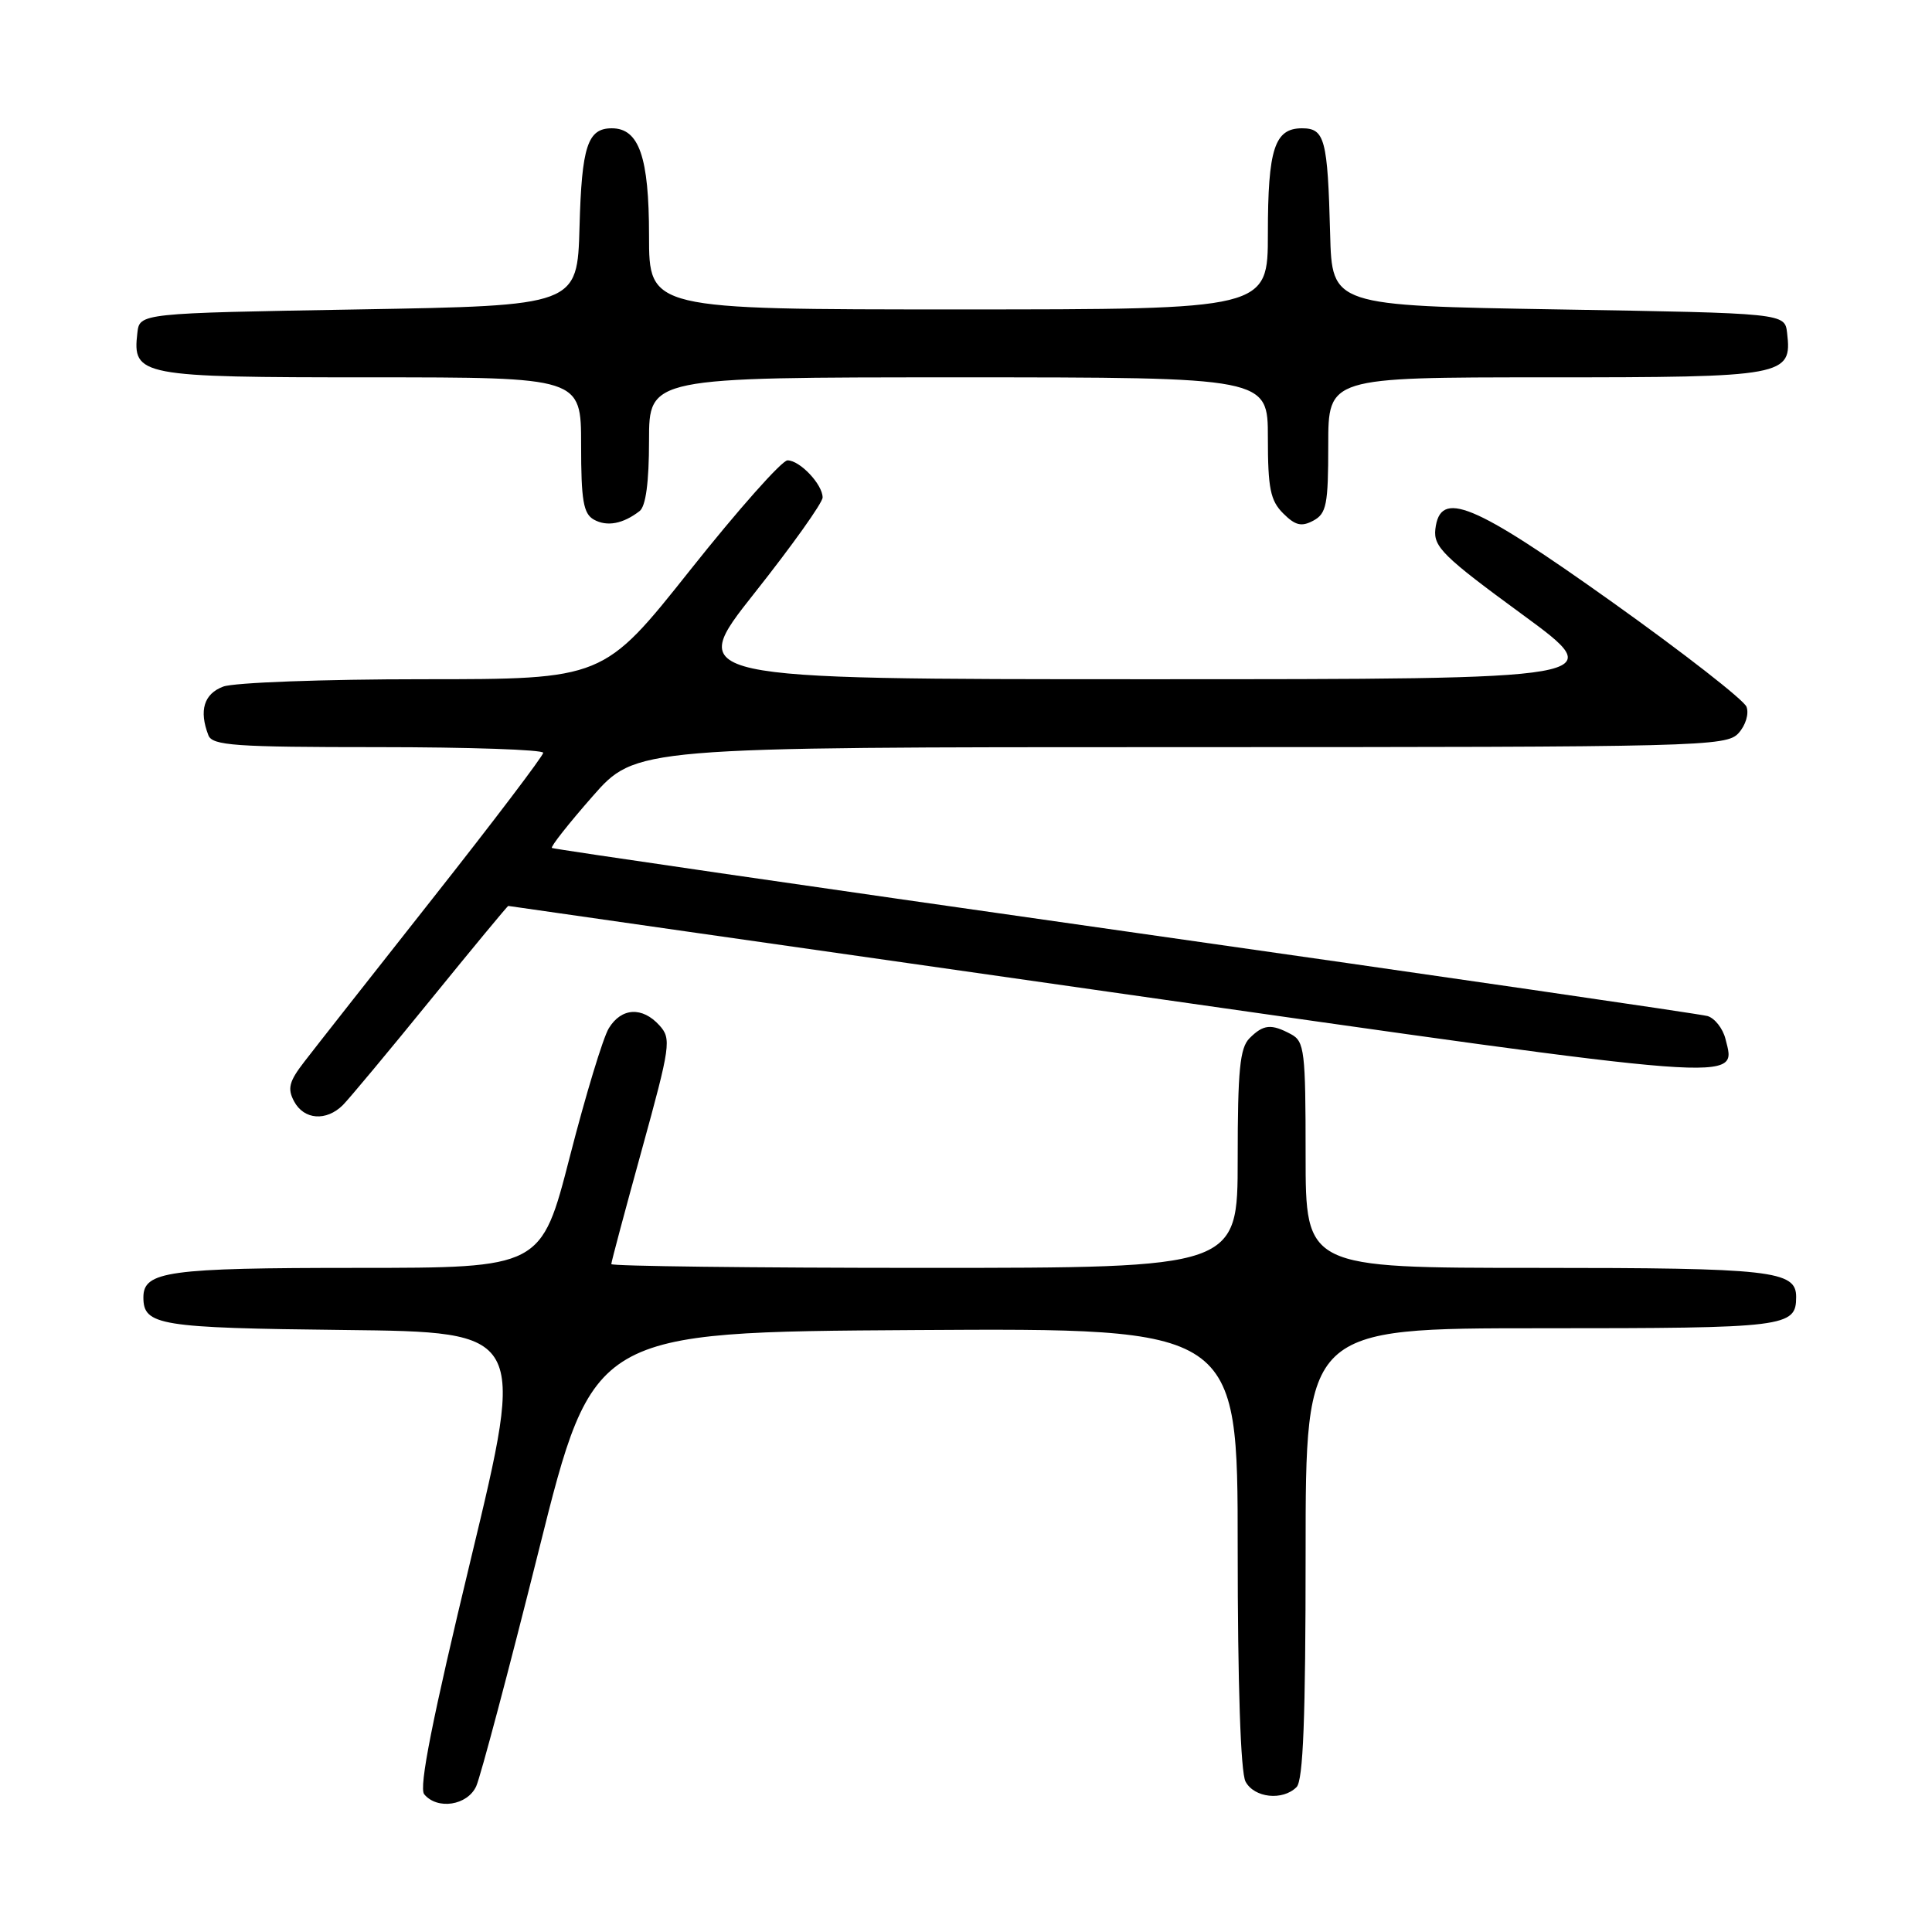 <?xml version="1.0" encoding="UTF-8" standalone="no"?>
<!DOCTYPE svg PUBLIC "-//W3C//DTD SVG 1.1//EN" "http://www.w3.org/Graphics/SVG/1.1/DTD/svg11.dtd" >
<svg xmlns="http://www.w3.org/2000/svg" xmlns:xlink="http://www.w3.org/1999/xlink" version="1.1" viewBox="0 0 256 256">
 <g >
 <path fill="currentColor"
d=" M 63.10 236.69 C 63.67 235.42 67.41 221.36 71.39 205.44 C 78.62 176.50 78.62 176.50 121.31 176.24 C 164.00 175.98 164.00 175.98 164.00 205.06 C 164.00 223.19 164.39 234.86 165.04 236.07 C 166.19 238.23 169.96 238.64 171.80 236.80 C 172.68 235.92 173.00 227.64 173.00 205.80 C 173.00 176.00 173.00 176.00 204.30 176.00 C 236.76 176.00 238.00 175.85 238.00 171.84 C 238.00 168.36 234.74 168.00 203.57 168.00 C 173.00 168.00 173.00 168.00 173.00 153.04 C 173.00 139.26 172.85 137.99 171.07 137.04 C 168.44 135.63 167.41 135.73 165.57 137.57 C 164.29 138.85 164.00 141.79 164.00 153.57 C 164.00 168.00 164.00 168.00 122.50 168.00 C 99.67 168.00 81.00 167.77 81.00 167.50 C 81.00 167.22 82.82 160.41 85.04 152.37 C 88.85 138.55 88.98 137.64 87.38 135.87 C 85.11 133.36 82.34 133.51 80.67 136.25 C 79.91 137.49 77.59 145.14 75.51 153.25 C 71.72 168.00 71.72 168.00 47.30 168.00 C 22.24 168.00 19.00 168.45 19.00 171.91 C 19.00 175.62 21.05 175.96 45.65 176.23 C 69.63 176.50 69.63 176.50 62.41 206.50 C 57.28 227.79 55.48 236.86 56.21 237.75 C 57.95 239.85 61.93 239.24 63.10 236.69 Z  M 45.44 146.42 C 46.30 145.55 51.55 139.25 57.10 132.42 C 62.65 125.59 67.26 120.02 67.35 120.04 C 67.43 120.06 103.27 125.19 147.00 131.43 C 232.34 143.61 230.08 143.44 228.63 137.65 C 228.28 136.27 227.21 134.91 226.25 134.63 C 225.29 134.36 190.53 129.30 149.00 123.39 C 107.47 117.48 73.33 112.51 73.13 112.36 C 72.92 112.21 75.34 109.14 78.50 105.54 C 84.24 99.00 84.24 99.00 156.47 99.00 C 225.54 99.00 228.76 98.92 230.37 97.14 C 231.31 96.10 231.77 94.57 231.42 93.65 C 231.07 92.75 223.07 86.51 213.64 79.79 C 195.08 66.57 190.81 64.81 190.19 70.13 C 189.93 72.46 191.27 73.78 201.66 81.38 C 213.43 90.00 213.43 90.00 152.18 90.00 C 90.94 90.00 90.94 90.00 99.97 78.59 C 104.94 72.32 109.00 66.62 109.00 65.92 C 109.00 64.19 105.99 61.00 104.35 61.00 C 103.61 61.00 97.82 67.52 91.48 75.50 C 79.96 90.00 79.96 90.00 56.04 90.00 C 42.89 90.00 30.98 90.44 29.57 90.98 C 27.02 91.94 26.35 94.15 27.61 97.42 C 28.13 98.79 31.07 99.00 50.11 99.00 C 62.15 99.00 71.99 99.34 71.98 99.75 C 71.97 100.16 65.40 108.83 57.37 119.00 C 49.34 129.18 41.67 138.93 40.32 140.69 C 38.30 143.30 38.06 144.24 38.97 145.94 C 40.28 148.39 43.24 148.61 45.44 146.42 Z  M 84.75 67.72 C 85.57 67.09 86.00 63.90 86.00 58.38 C 86.00 50.00 86.00 50.00 127.00 50.00 C 168.00 50.00 168.00 50.00 168.00 58.00 C 168.00 64.70 168.33 66.33 170.02 68.02 C 171.63 69.63 172.45 69.83 174.02 68.99 C 175.77 68.05 176.00 66.87 176.00 58.96 C 176.00 50.00 176.00 50.00 204.93 50.00 C 236.62 50.00 237.47 49.84 236.80 44.12 C 236.50 41.50 236.50 41.50 206.50 41.00 C 176.50 40.50 176.50 40.50 176.25 31.00 C 175.92 18.42 175.54 17.00 172.52 17.00 C 168.89 17.00 168.00 19.74 168.00 30.93 C 168.00 41.00 168.00 41.00 127.00 41.00 C 86.00 41.00 86.00 41.00 86.00 31.22 C 86.00 20.81 84.68 17.00 81.07 17.00 C 77.86 17.00 77.08 19.38 76.79 30.06 C 76.50 40.50 76.50 40.50 47.50 41.00 C 18.50 41.50 18.50 41.50 18.20 44.12 C 17.54 49.82 18.47 50.00 49.07 50.00 C 77.00 50.00 77.00 50.00 77.00 58.95 C 77.00 66.31 77.30 68.07 78.69 68.85 C 80.43 69.82 82.55 69.42 84.75 67.72 Z "/>
</g>
</svg>